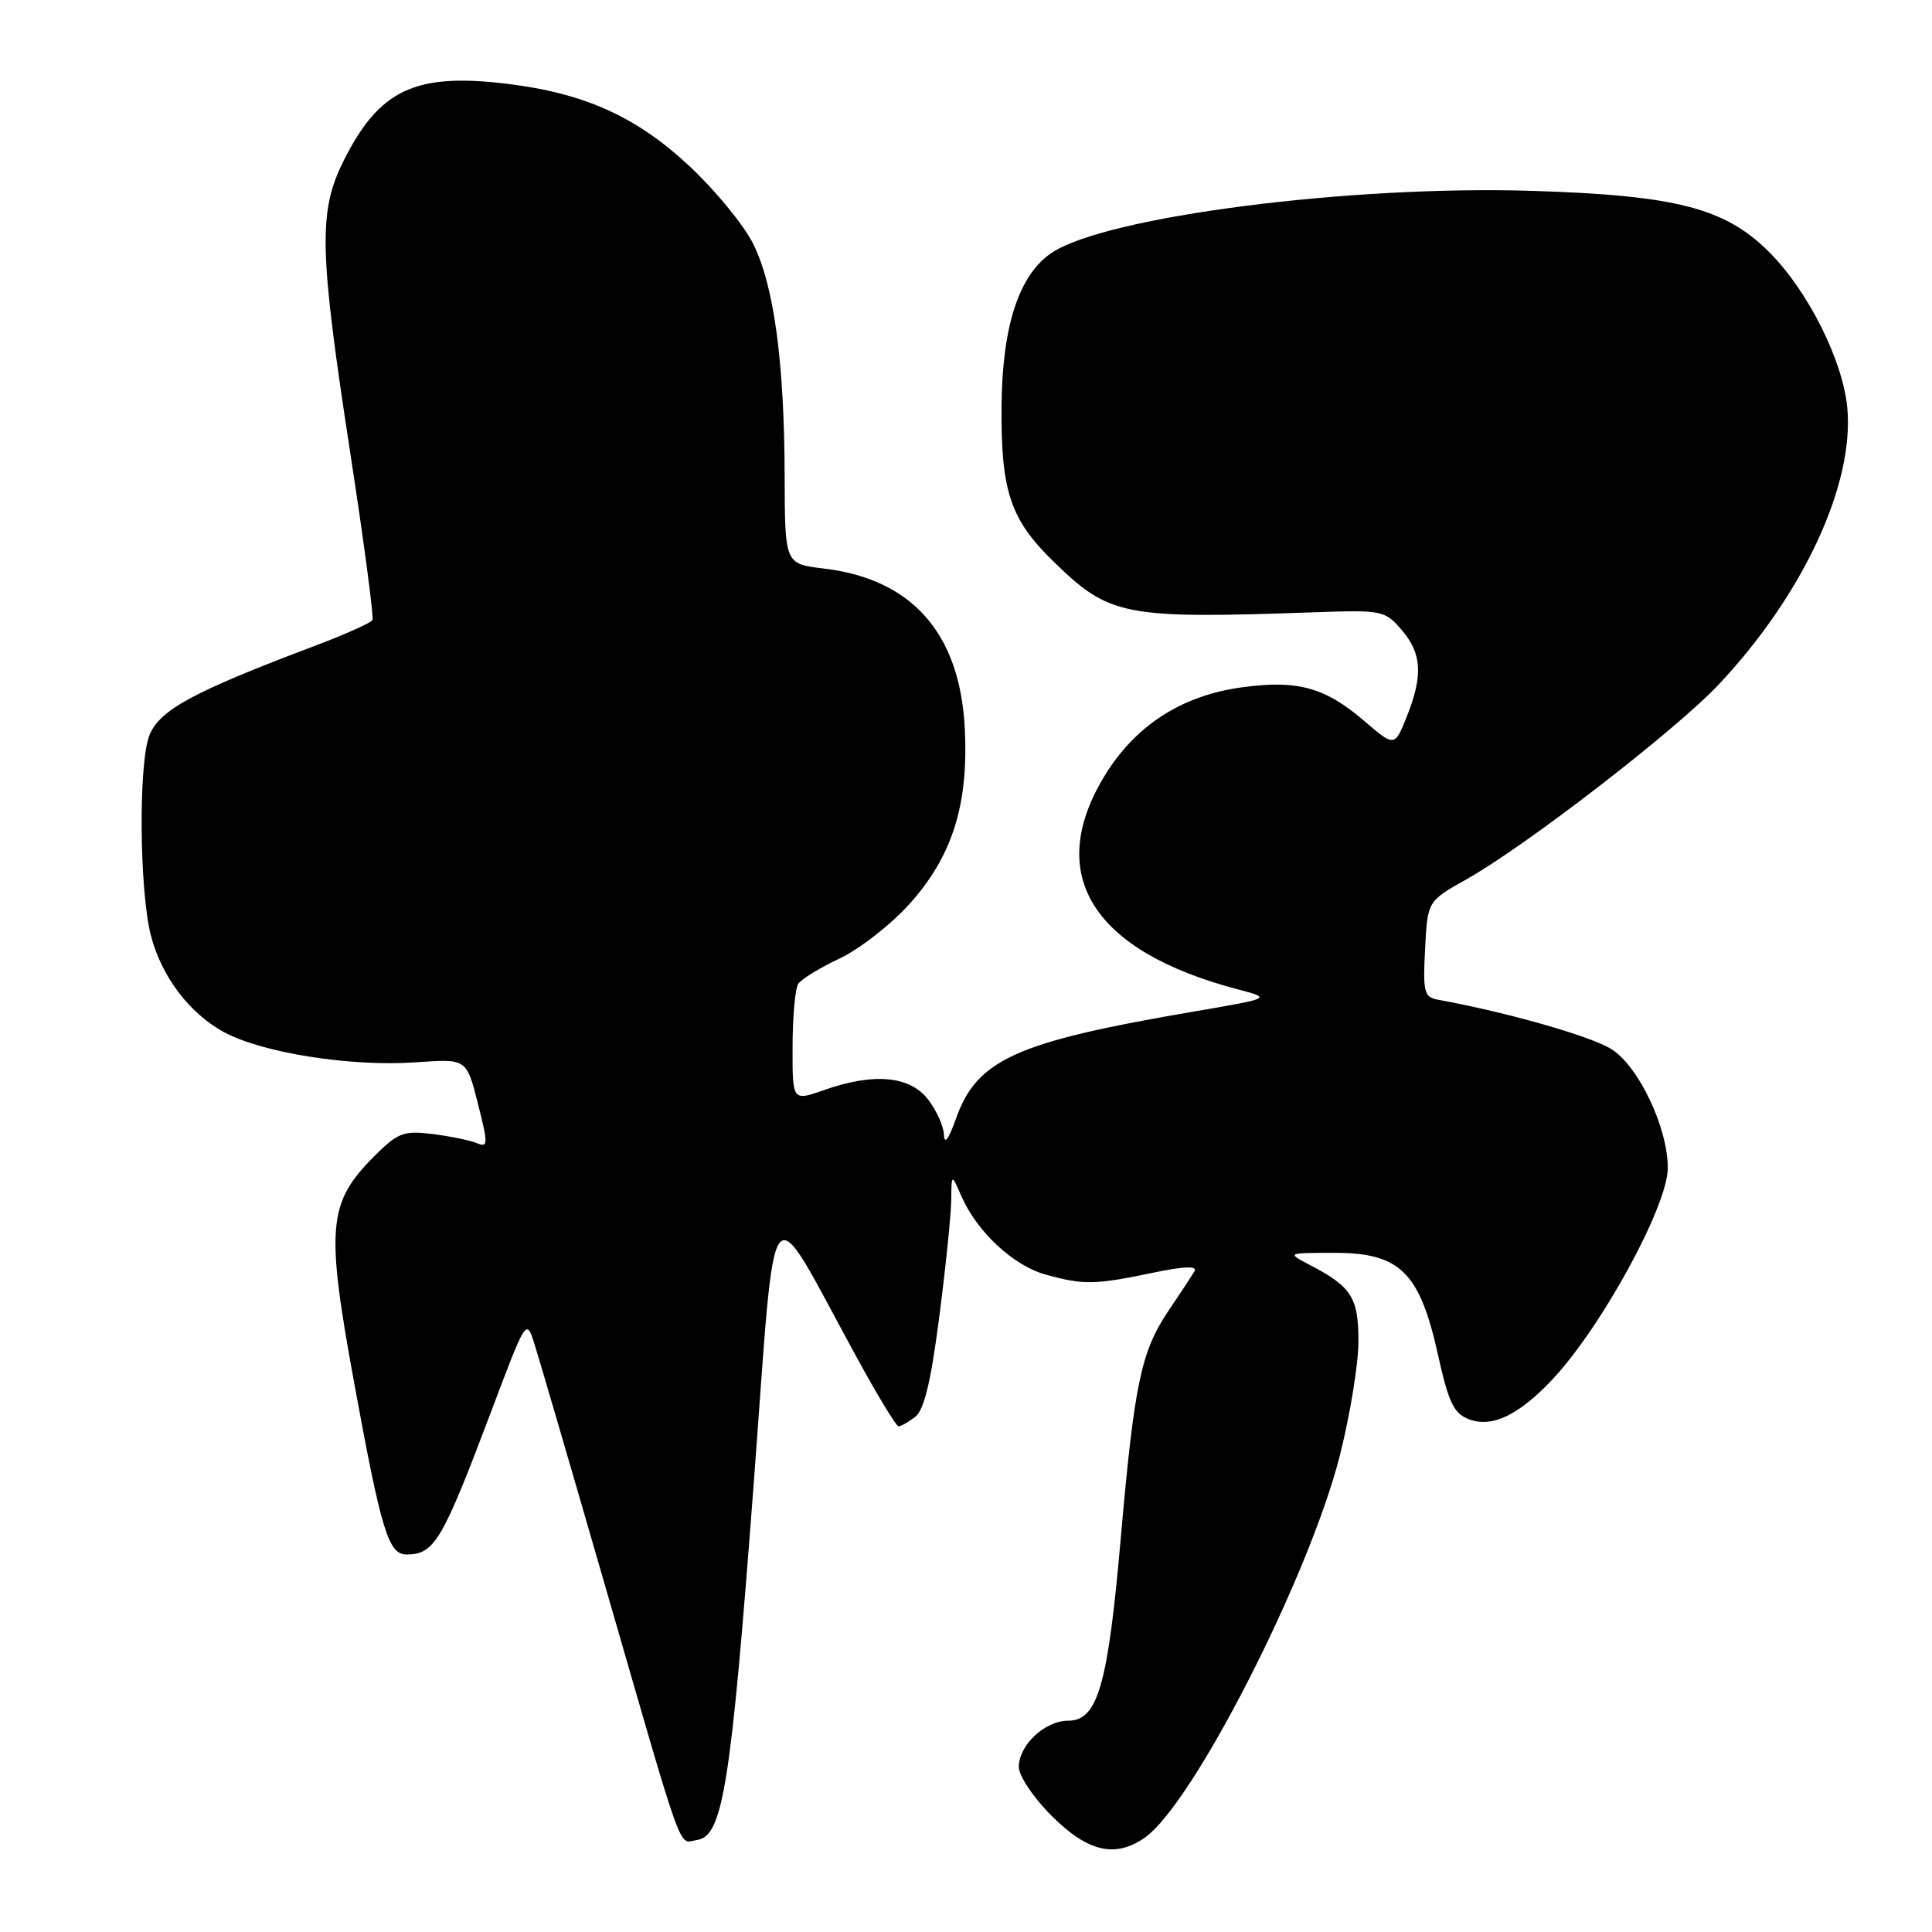 <?xml version="1.0" encoding="UTF-8" standalone="no"?>
<!DOCTYPE svg PUBLIC "-//W3C//DTD SVG 1.1//EN" "http://www.w3.org/Graphics/SVG/1.1/DTD/svg11.dtd" >
<svg xmlns="http://www.w3.org/2000/svg" xmlns:xlink="http://www.w3.org/1999/xlink" version="1.1" viewBox="0 0 256 256">
 <g >
 <path fill="currentColor"
d=" M 151.70 243.49 C 158.10 239.02 173.48 208.86 177.54 192.85 C 178.89 187.51 180.00 180.70 180.00 177.72 C 180.00 171.91 179.09 170.49 173.50 167.58 C 170.50 166.01 170.50 166.01 176.83 166.01 C 185.48 166.00 188.10 168.56 190.51 179.38 C 191.95 185.89 192.62 187.29 194.67 188.07 C 197.69 189.21 201.22 187.53 205.65 182.84 C 212.18 175.91 220.97 159.83 220.99 154.79 C 221.01 149.44 217.11 141.23 213.49 139.00 C 210.69 137.26 199.67 134.13 190.50 132.46 C 188.71 132.13 188.53 131.44 188.83 125.76 C 189.15 119.42 189.15 119.42 194.25 116.55 C 202.16 112.11 221.93 96.85 227.70 90.74 C 238.91 78.85 245.75 64.15 244.77 53.99 C 244.17 47.74 239.60 38.61 234.48 33.46 C 228.63 27.57 222.18 25.89 203.00 25.29 C 178.86 24.54 146.74 28.67 139.43 33.45 C 135.05 36.32 132.80 43.15 132.71 53.78 C 132.62 65.12 133.86 68.83 139.63 74.44 C 147.07 81.68 148.88 82.02 174.47 81.12 C 183.11 80.82 183.52 80.90 185.72 83.46 C 188.41 86.59 188.58 89.50 186.40 94.97 C 184.79 98.98 184.79 98.98 180.71 95.48 C 175.55 91.07 171.92 90.07 164.59 91.07 C 156.52 92.16 150.33 96.19 146.25 102.99 C 138.46 115.98 144.83 126.05 164.00 131.09 C 168.50 132.27 168.50 132.27 158.34 134.01 C 134.56 138.06 129.45 140.37 126.65 148.28 C 125.71 150.94 125.13 151.72 125.08 150.38 C 125.04 149.22 124.07 147.08 122.93 145.63 C 120.49 142.54 115.72 142.13 109.13 144.46 C 105.00 145.91 105.00 145.91 105.02 138.71 C 105.02 134.74 105.36 130.99 105.77 130.37 C 106.17 129.74 108.64 128.23 111.26 127.00 C 113.88 125.77 118.04 122.52 120.52 119.77 C 126.20 113.45 128.35 106.62 127.84 96.54 C 127.20 83.91 120.86 76.72 109.13 75.33 C 104.00 74.72 104.00 74.72 103.97 63.11 C 103.93 47.95 102.56 37.83 99.79 32.29 C 98.56 29.82 94.76 25.19 91.34 22.00 C 84.33 15.45 77.43 12.34 67.15 11.10 C 54.98 9.63 50.23 11.88 45.50 21.37 C 42.17 28.06 42.29 33.21 46.41 60.00 C 48.23 71.83 49.55 81.80 49.35 82.17 C 49.15 82.53 45.73 84.06 41.74 85.57 C 25.70 91.62 21.23 94.02 19.83 97.35 C 18.32 100.93 18.45 118.18 20.03 124.10 C 21.46 129.45 25.08 134.22 29.58 136.71 C 34.63 139.50 46.50 141.38 55.16 140.76 C 61.82 140.28 61.82 140.28 63.32 146.21 C 64.70 151.69 64.69 152.09 63.16 151.46 C 62.25 151.09 59.60 150.55 57.28 150.26 C 53.48 149.80 52.71 150.09 49.63 153.17 C 43.42 159.38 43.14 162.55 46.95 183.35 C 50.55 202.99 51.48 206.01 53.91 205.98 C 57.57 205.95 58.61 204.18 65.06 187.09 C 69.73 174.69 69.74 174.68 70.82 178.09 C 71.42 179.97 75.55 194.10 80.00 209.50 C 90.88 247.14 89.81 244.17 92.35 243.81 C 95.78 243.32 96.83 236.76 99.84 197.00 C 102.95 155.79 101.40 157.72 113.54 179.90 C 116.27 184.90 118.75 188.99 119.06 188.99 C 119.37 189.00 120.36 188.44 121.26 187.75 C 122.44 186.85 123.35 183.12 124.45 174.54 C 125.30 167.96 126.02 160.99 126.04 159.04 C 126.08 155.50 126.08 155.50 127.39 158.50 C 129.47 163.24 134.27 167.70 138.56 168.89 C 143.55 170.28 145.09 170.25 152.70 168.66 C 156.84 167.79 158.69 167.71 158.28 168.43 C 157.94 169.02 156.41 171.35 154.88 173.61 C 151.20 179.05 150.31 183.28 148.51 203.78 C 146.81 223.30 145.46 228.00 141.55 228.00 C 138.45 228.00 135.00 231.23 135.00 234.13 C 135.00 235.32 136.94 238.21 139.37 240.63 C 144.13 245.39 147.79 246.24 151.70 243.49 Z "/>
</g>
</svg>